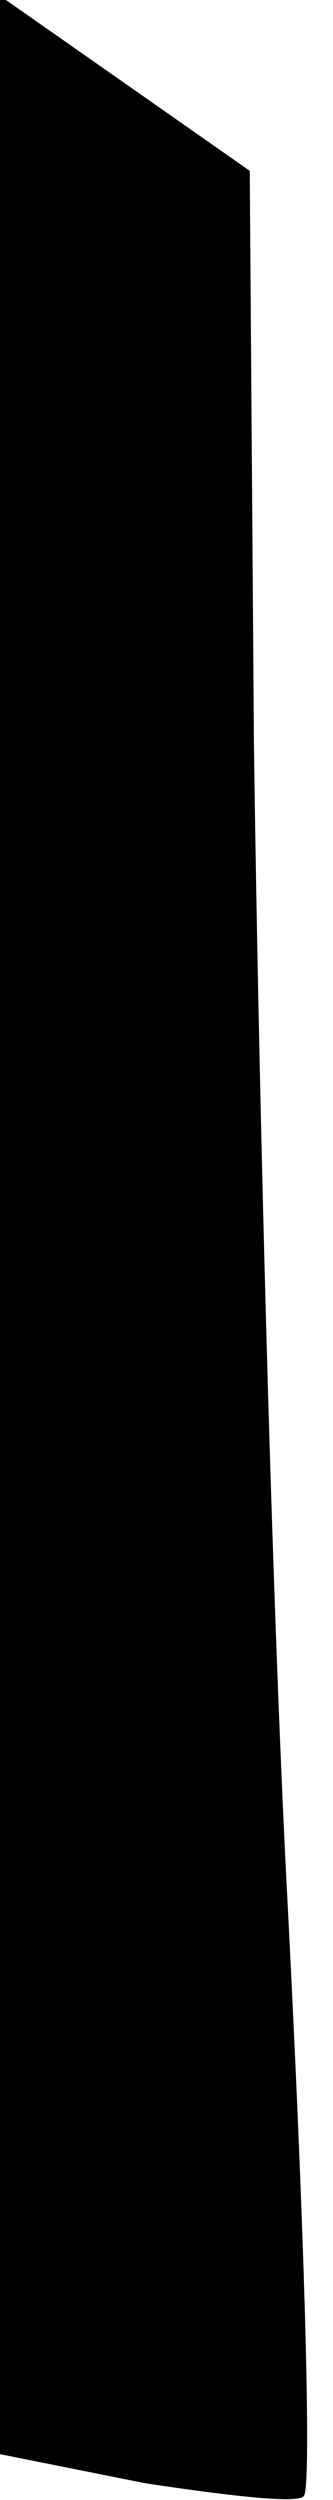 <?xml version="1.0" standalone="no"?>
<!DOCTYPE svg PUBLIC "-//W3C//DTD SVG 20010904//EN"
 "http://www.w3.org/TR/2001/REC-SVG-20010904/DTD/svg10.dtd">
<svg version="1.0" xmlns="http://www.w3.org/2000/svg"
 width="8pt" height="60pt" viewBox="0 0 8 60"
 preserveAspectRatio="xMidYMid meet">
<g transform="translate(0,60) scale(0.1,-0.1)"
fill="#000000" stroke="none">
<path fill="#000000" stroke="none" d="M0 306 l0 -295 35 -7 c20 -3 37 -5 38
-3 2 2 0 67 -4 144 -4 77 -7 202 -8 277 l-1 137 -30 21 -30 21 0 -295z"/>
</g>
</svg>
